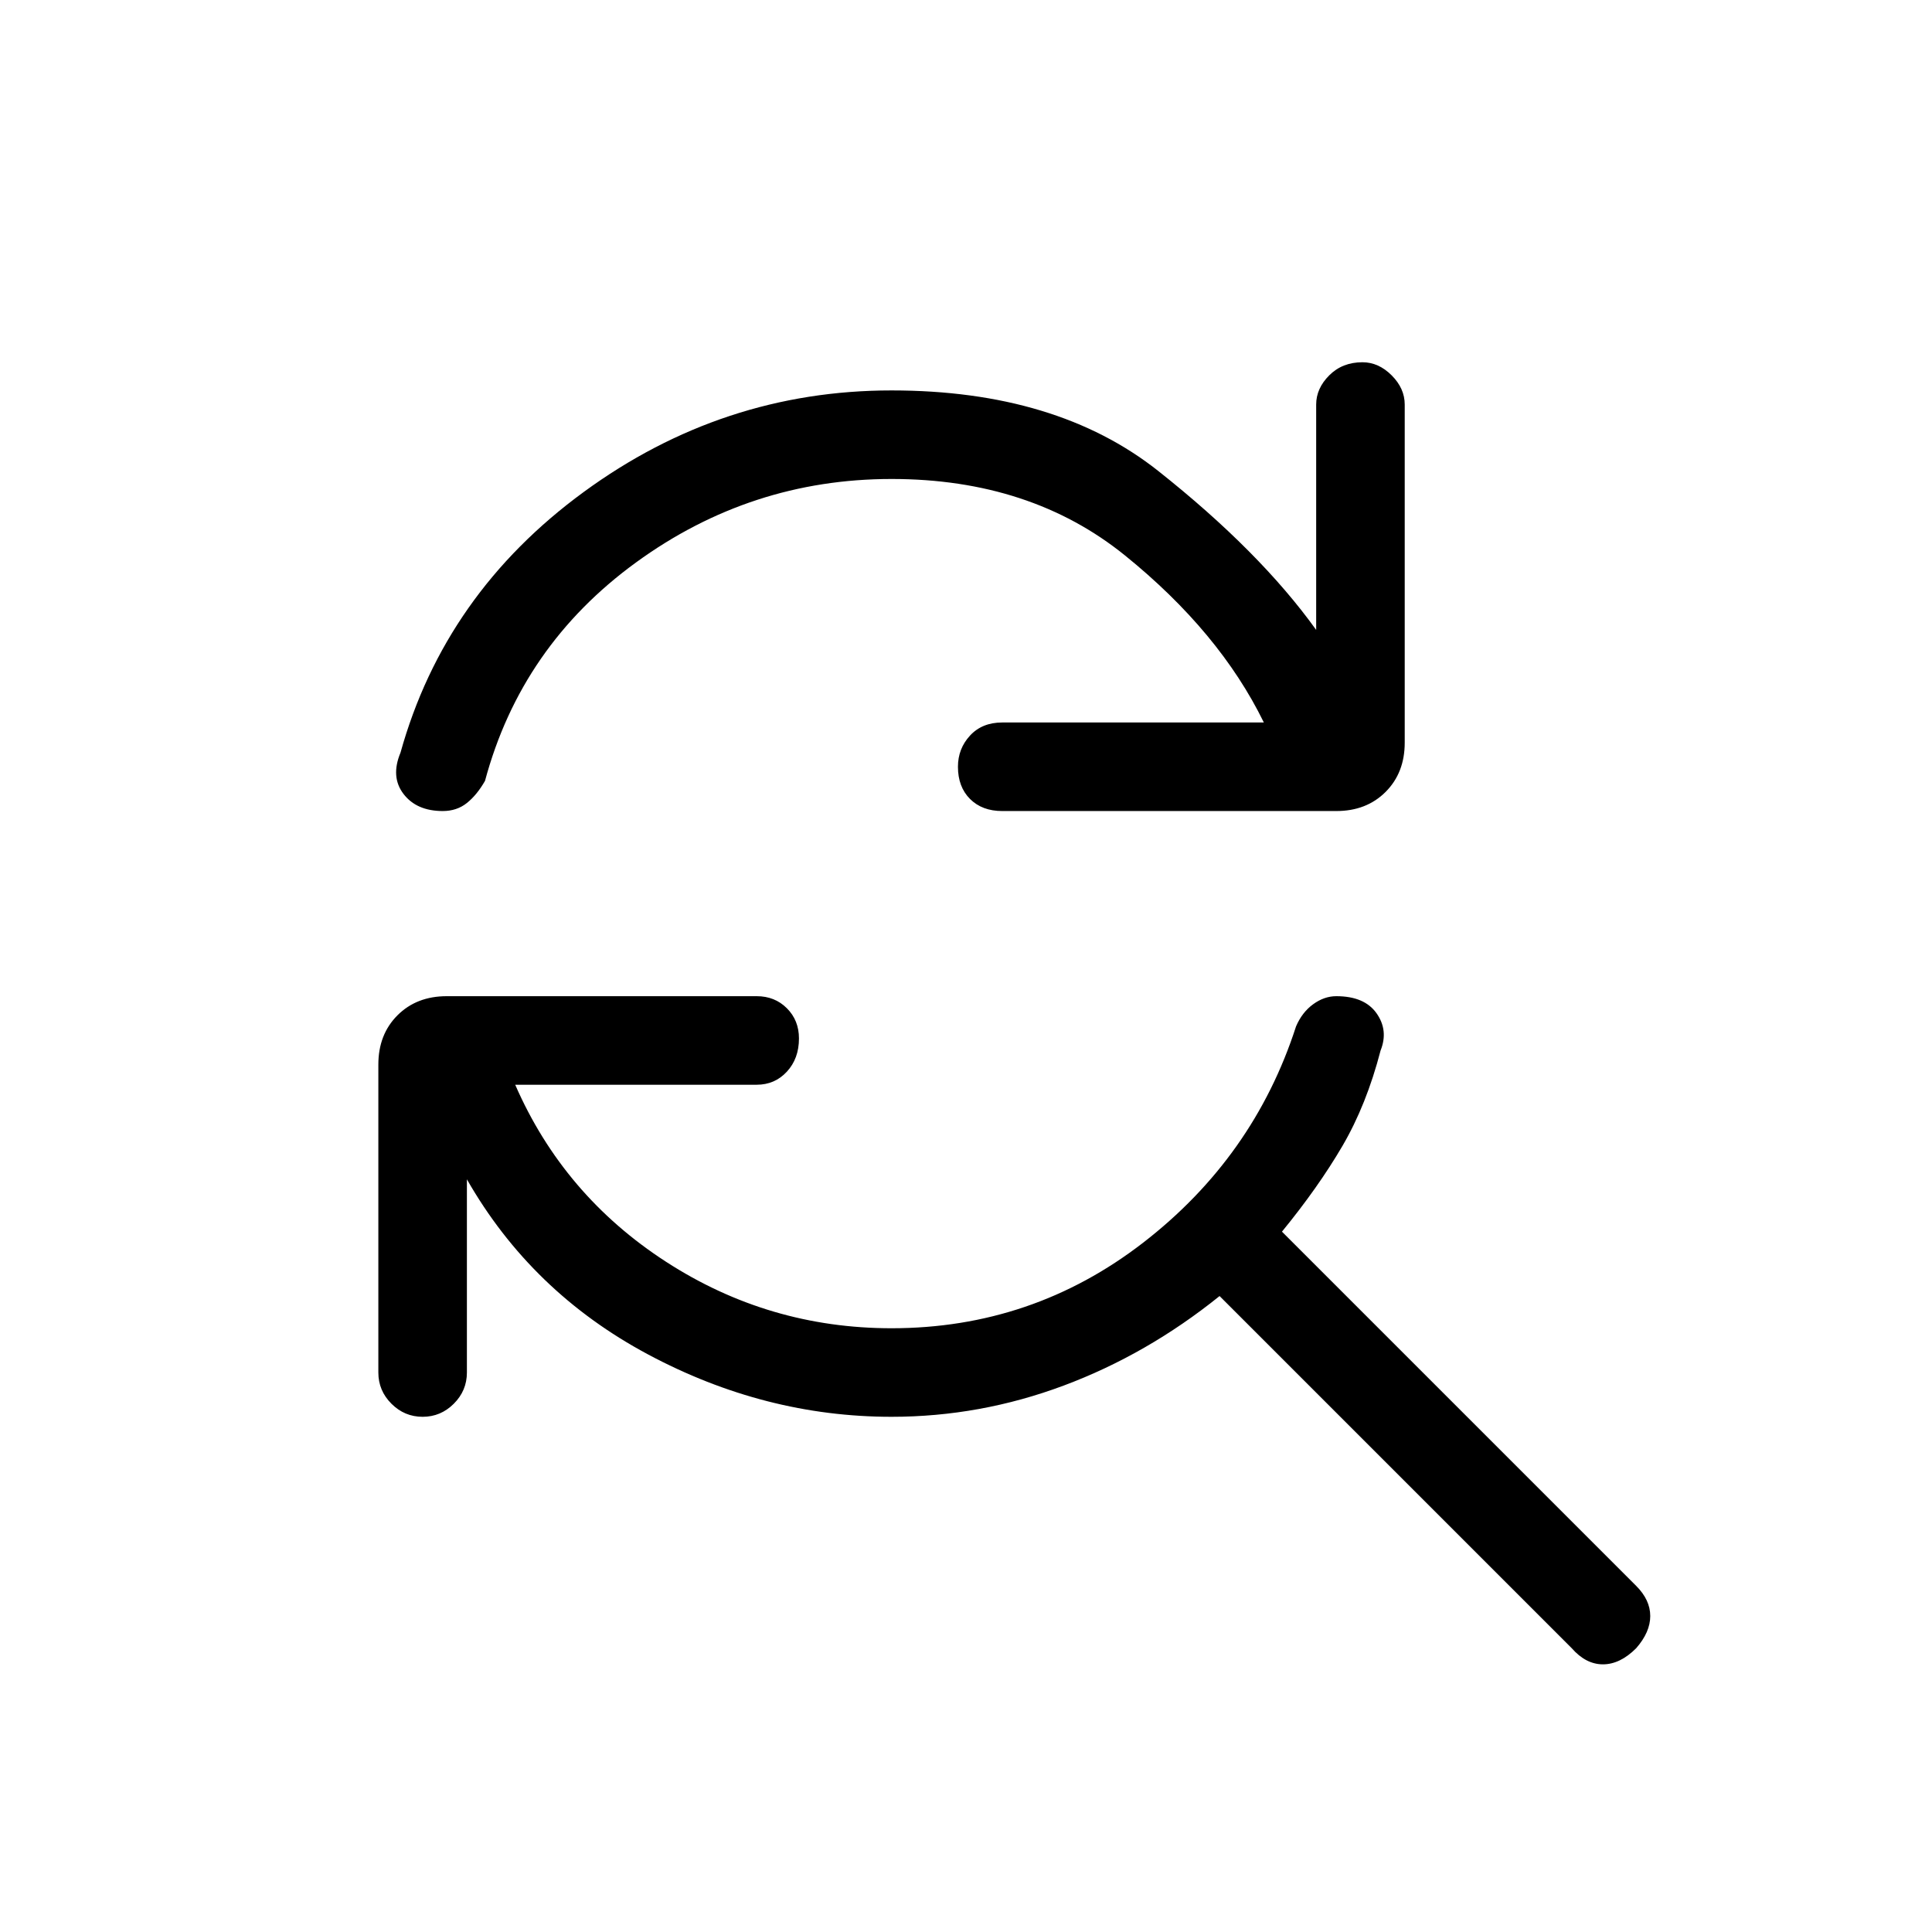<svg xmlns="http://www.w3.org/2000/svg" height="48" width="48"><path d="M11 20.15Q10.35 20.15 10.025 19.725Q9.7 19.3 9.95 18.7Q11.05 14.75 14.5 12.225Q17.95 9.7 22.15 9.7Q26.25 9.7 28.775 11.7Q31.3 13.7 32.7 15.65V10.05Q32.7 9.65 33.025 9.325Q33.35 9 33.85 9Q34.25 9 34.575 9.325Q34.9 9.65 34.9 10.05V18.45Q34.9 19.2 34.425 19.675Q33.95 20.15 33.2 20.15H24.9Q24.4 20.15 24.1 19.85Q23.8 19.55 23.8 19.05Q23.8 18.6 24.1 18.275Q24.4 17.95 24.9 17.95H31.4Q30.3 15.7 27.95 13.8Q25.6 11.9 22.15 11.9Q18.65 11.9 15.8 13.975Q12.95 16.05 12.05 19.4Q11.85 19.75 11.6 19.95Q11.35 20.15 11 20.15ZM39.05 40.95 30.3 32.2Q28.5 33.65 26.425 34.425Q24.35 35.2 22.15 35.2Q19 35.2 16.1 33.65Q13.2 32.1 11.6 29.3V34.1Q11.6 34.55 11.275 34.875Q10.95 35.2 10.5 35.2Q10.05 35.2 9.725 34.875Q9.4 34.55 9.4 34.1V26.45Q9.4 25.7 9.875 25.225Q10.35 24.75 11.1 24.75H18.8Q19.25 24.75 19.55 25.05Q19.85 25.35 19.85 25.8Q19.85 26.3 19.55 26.625Q19.25 26.95 18.8 26.95H12.8Q14 29.7 16.55 31.35Q19.1 33 22.15 33Q25.65 33 28.4 30.875Q31.15 28.75 32.2 25.5Q32.35 25.15 32.625 24.95Q32.9 24.75 33.2 24.75Q33.9 24.75 34.2 25.175Q34.5 25.6 34.3 26.1Q33.95 27.45 33.35 28.475Q32.75 29.5 31.85 30.6L40.65 39.4Q41 39.75 41 40.15Q41 40.55 40.65 40.95Q40.25 41.35 39.825 41.35Q39.4 41.35 39.05 40.95Z"/></svg>